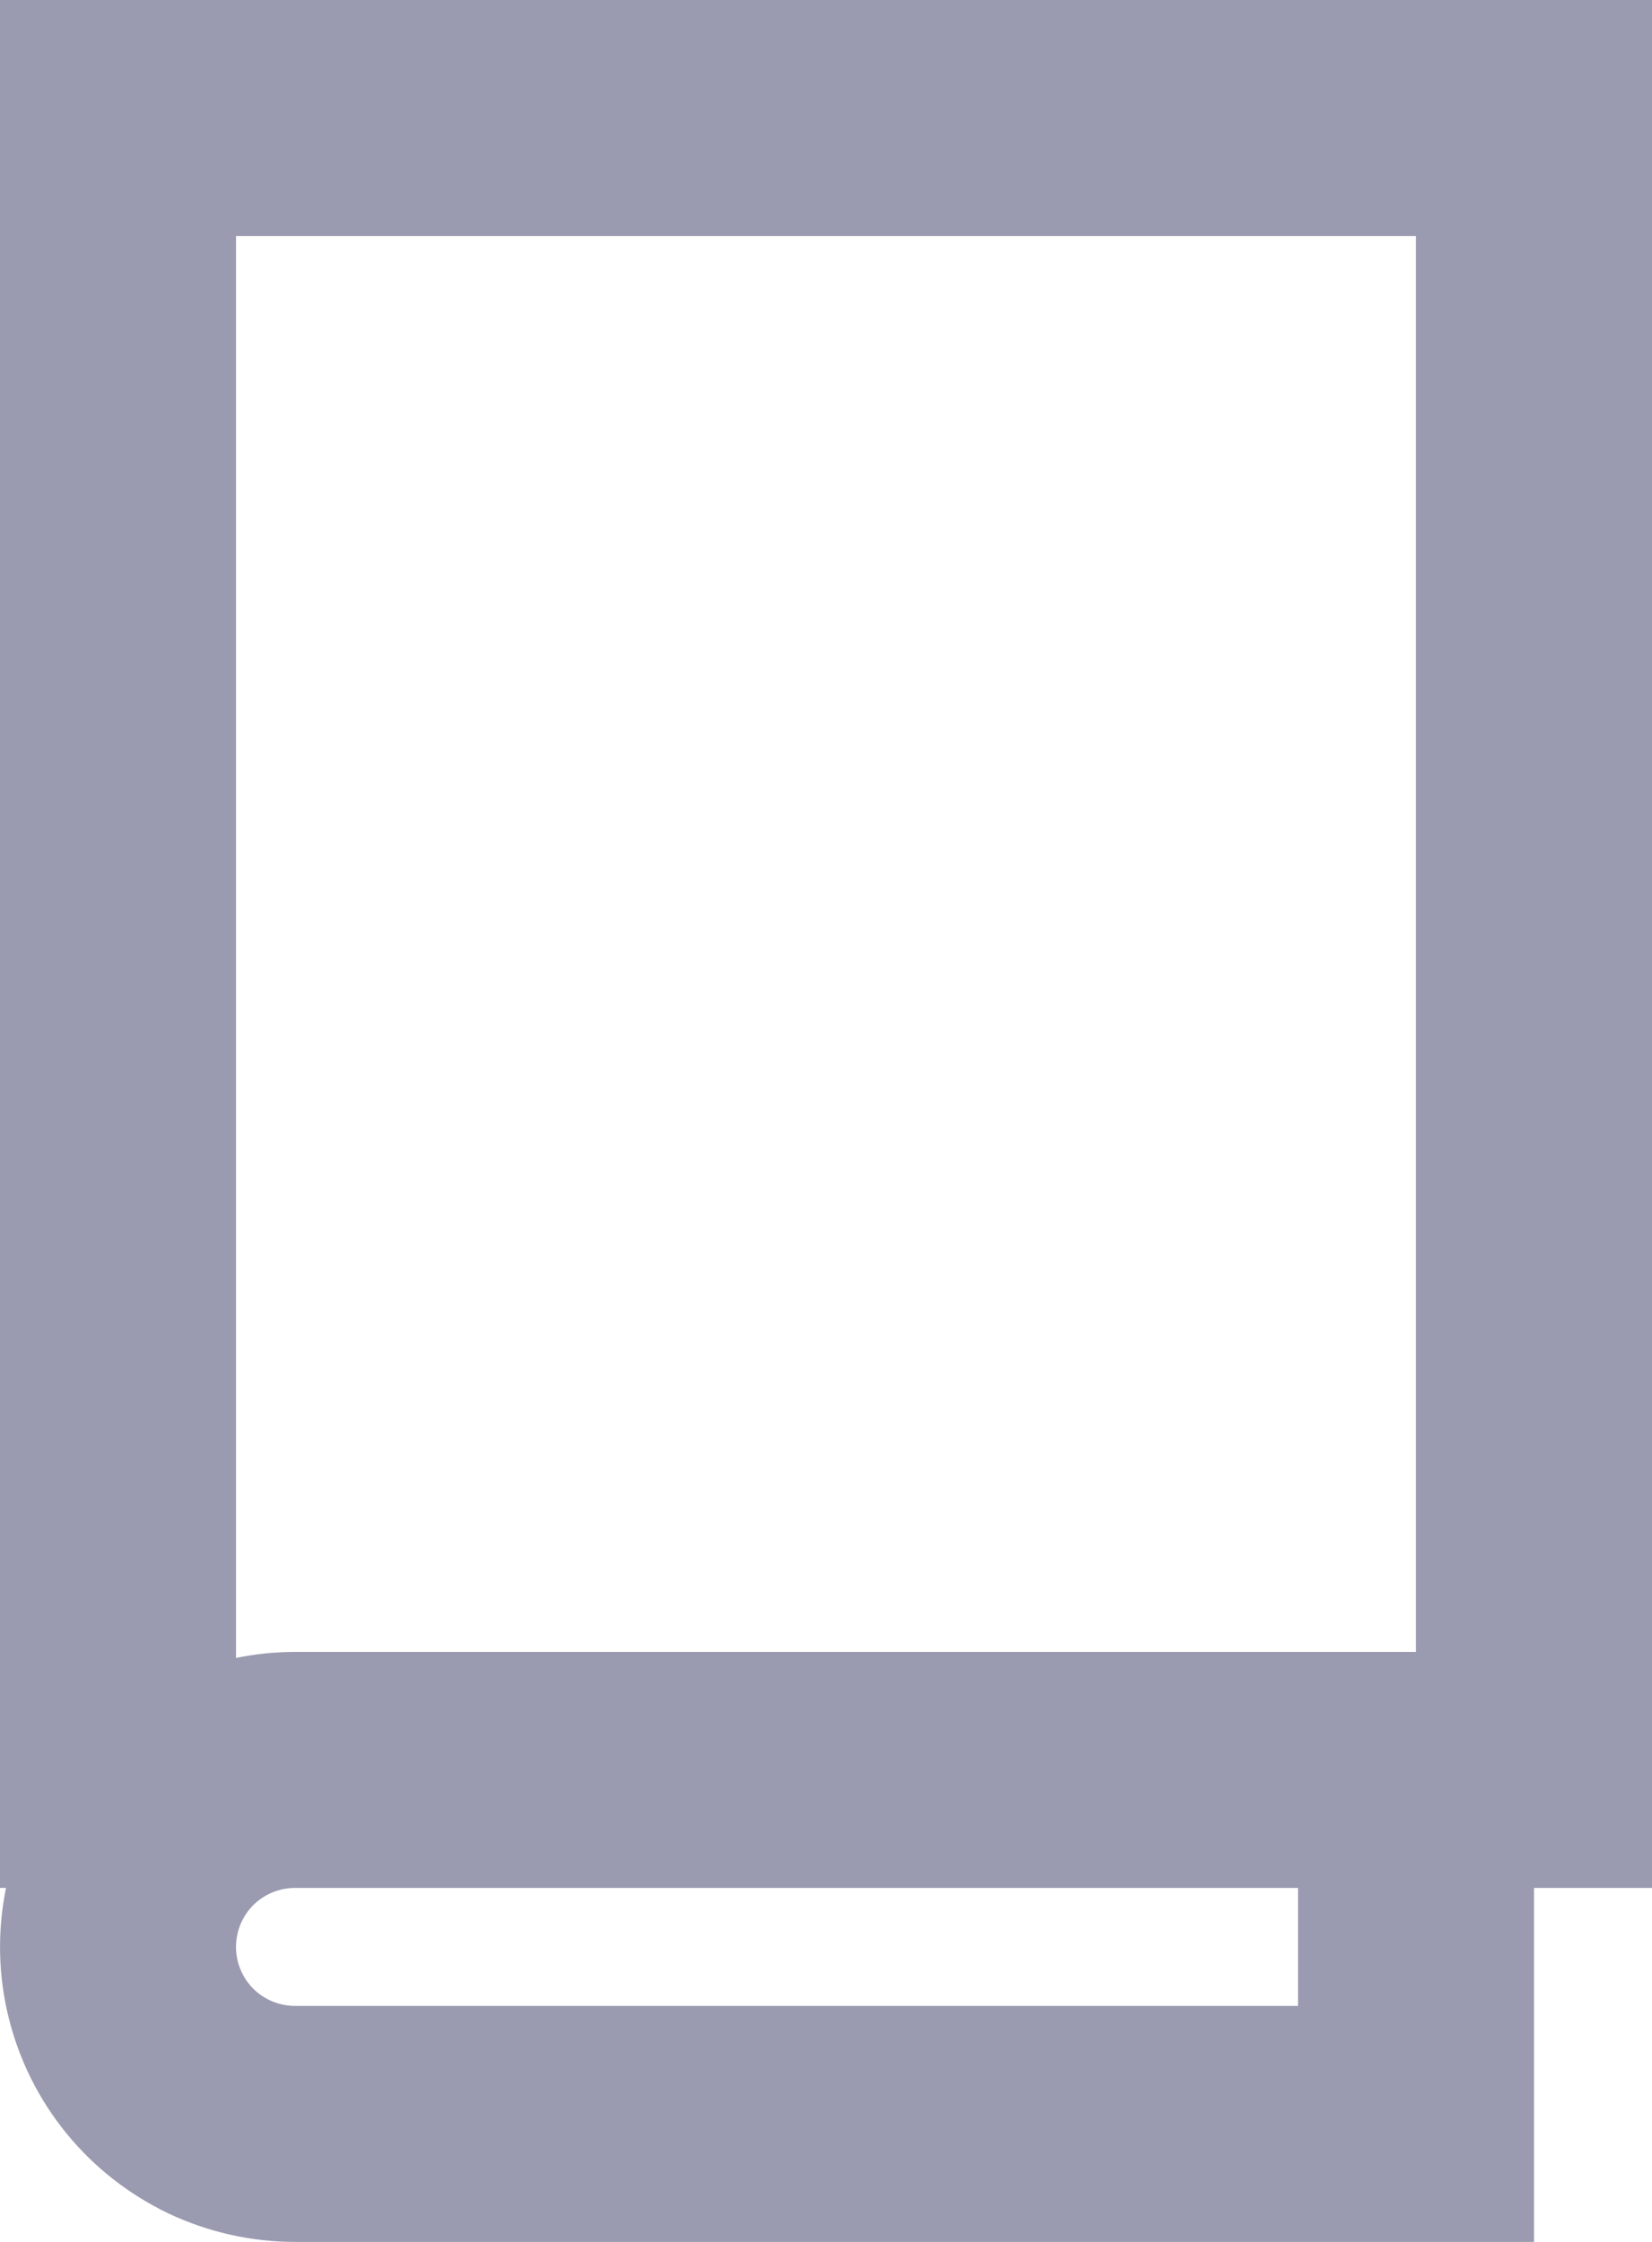 <svg width="14" height="19" viewBox="0 0 14 19" fill="none" xmlns="http://www.w3.org/2000/svg">
<path d="M0 0V16H0.051C-0.023 16.363 -0.016 16.738 0.073 17.098C0.162 17.458 0.329 17.794 0.564 18.081C0.798 18.368 1.094 18.599 1.428 18.759C1.763 18.917 2.129 19 2.5 19H13V16H14V0H0ZM11 17H2.5C2.367 17 2.24 16.947 2.146 16.854C2.053 16.76 2 16.633 2 16.5C2 16.367 2.053 16.24 2.146 16.146C2.24 16.053 2.367 16 2.5 16H11V17ZM2.5 14C2.332 14 2.165 14.017 2 14.051V2H12V14H2.5Z" fill="#9A9AB0"/>
</svg>
